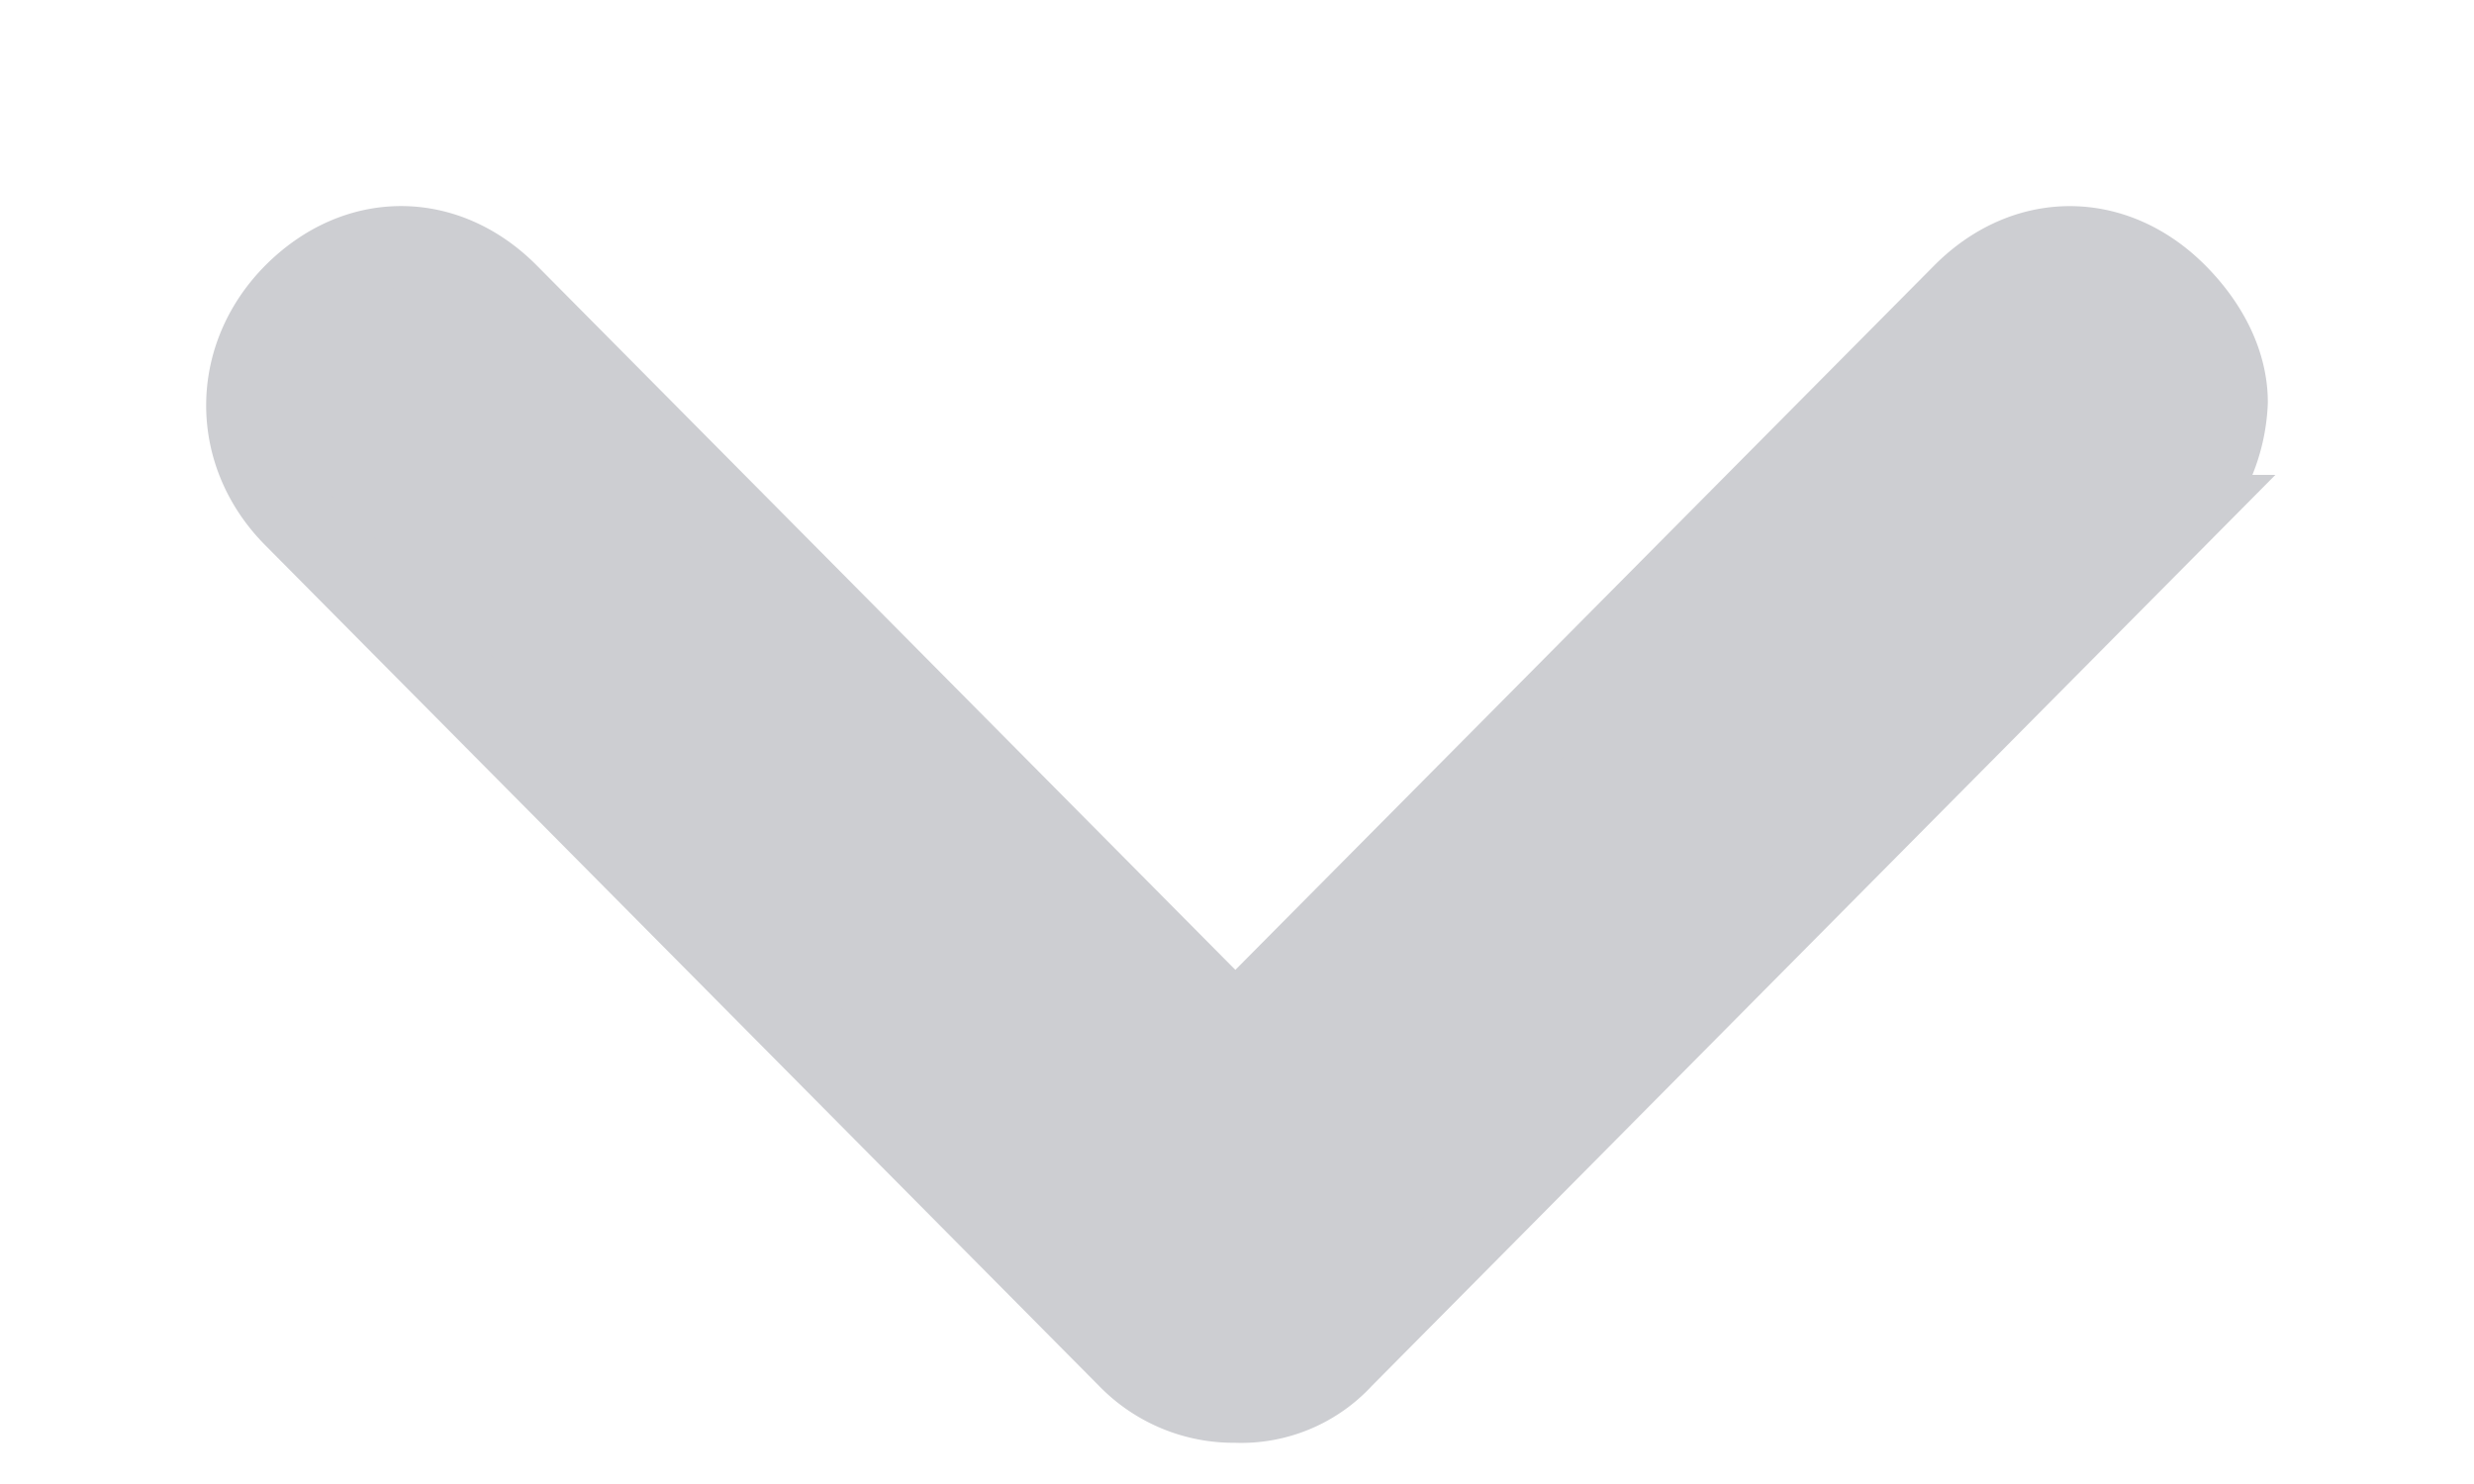 <svg xmlns="http://www.w3.org/2000/svg" xmlns:xlink="http://www.w3.org/1999/xlink" width="15" height="9" viewBox="0 0 15 9"><defs><path id="69jla" d="M325.732 2257.363l-5.102-5.059a1.035 1.035 0 0 0-.69-.304c-.23 0-.46.114-.652.304-.384.38-.384.913 0 1.293l4.449 4.413-4.45 4.412c-.383.38-.383.912 0 1.293.384.38.96.38 1.343 0l5.102-5.059a.887.887 0 0 0 .268-.646.83.83 0 0 0-.268-.647z"/></defs><g><g transform="rotate(90 1291.5 974)"><use fill="#cdced2" xlink:href="#69jla"/><use fill="#fff" fill-opacity="0" stroke="#cdced2" stroke-miterlimit="50" stroke-width=".5" xlink:href="#69jla"/></g></g></svg>
